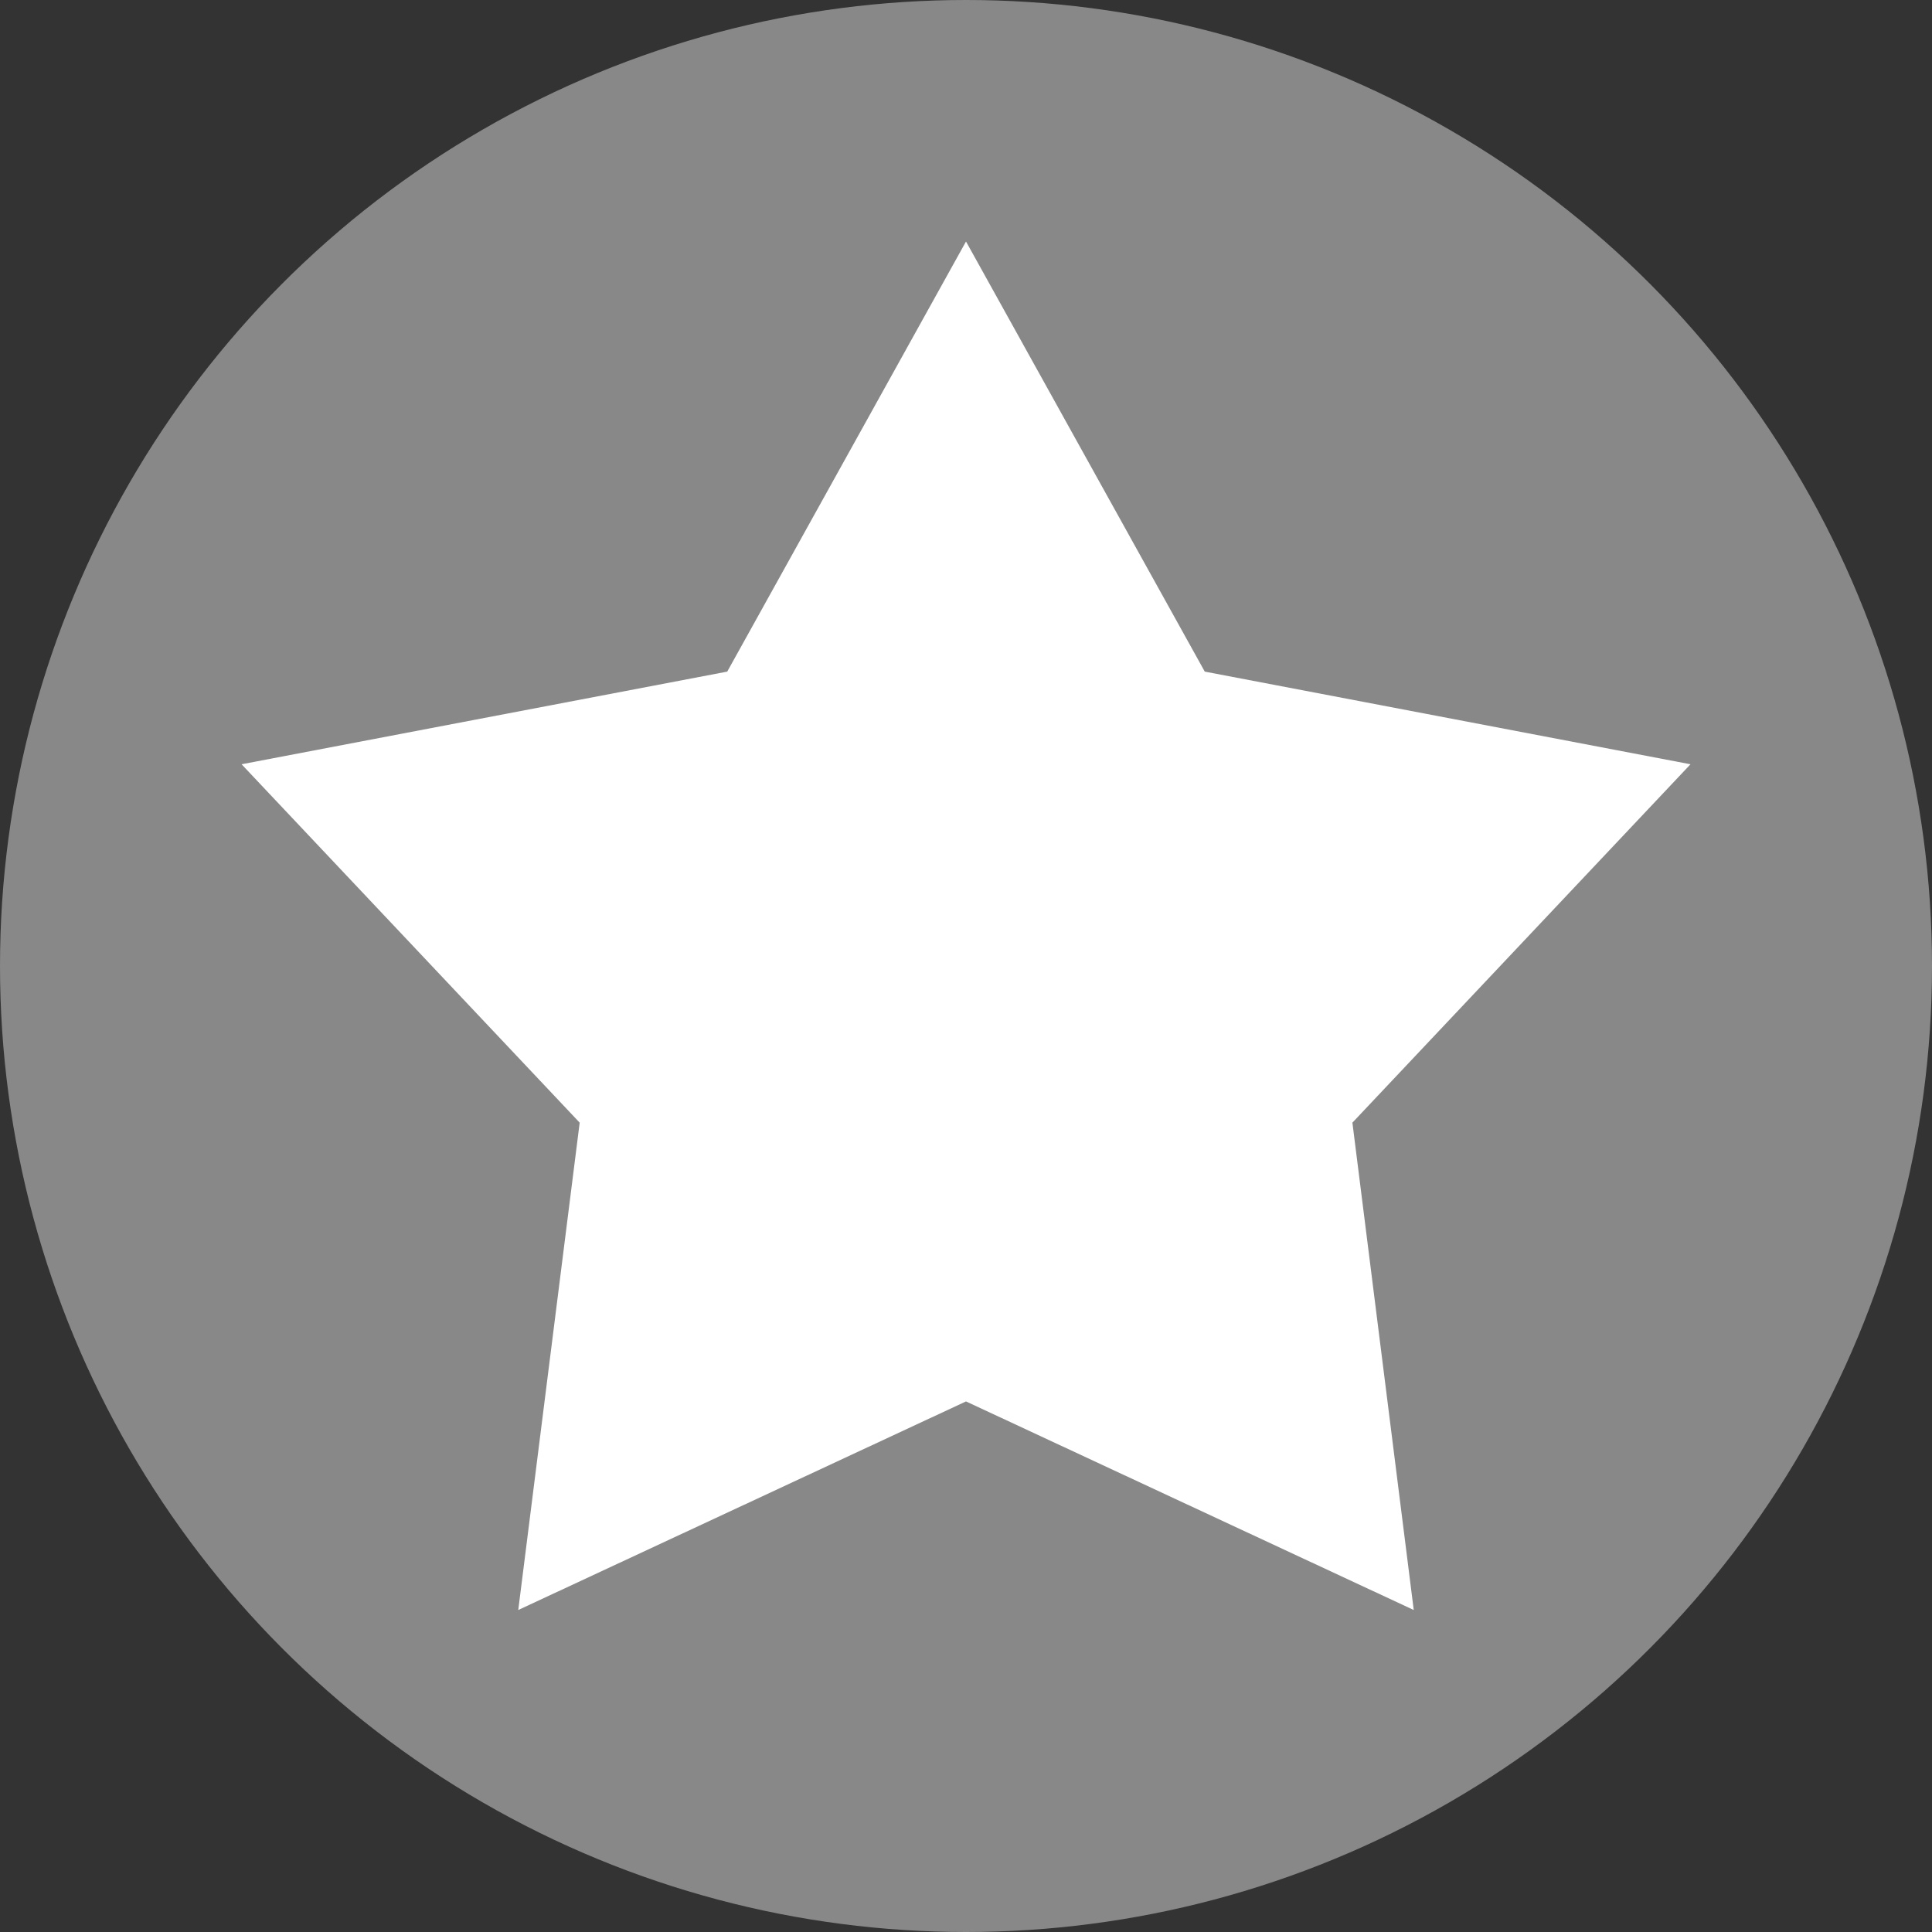 <svg id="关注数icon" xmlns="http://www.w3.org/2000/svg" width="24" height="24" viewBox="0 0 24 24">
  <rect x="0" y="0" width="24" height="24" fill="#333333" stroke="none"/>
<defs>
    <style>
      .cls-1 {
        fill: #888;
      }

      .cls-2 {
        fill: #fff;
        fill-rule: evenodd;
      }
    </style>
  </defs>
  <circle id="椭圆_1_拷贝" data-name="椭圆 1 拷贝" class="cls-1" cx="12" cy="12" r="12"/>
  <path id="形状_2" data-name="形状 2" class="cls-2" d="M662,698l2.966,5.343L671,704.494l-4.2,4.452L667.562,715,662,712.409,656.438,715l0.763-6.054-4.2-4.452,6.033-1.151L662,698" transform="translate(-650 -695)"/>
</svg>
